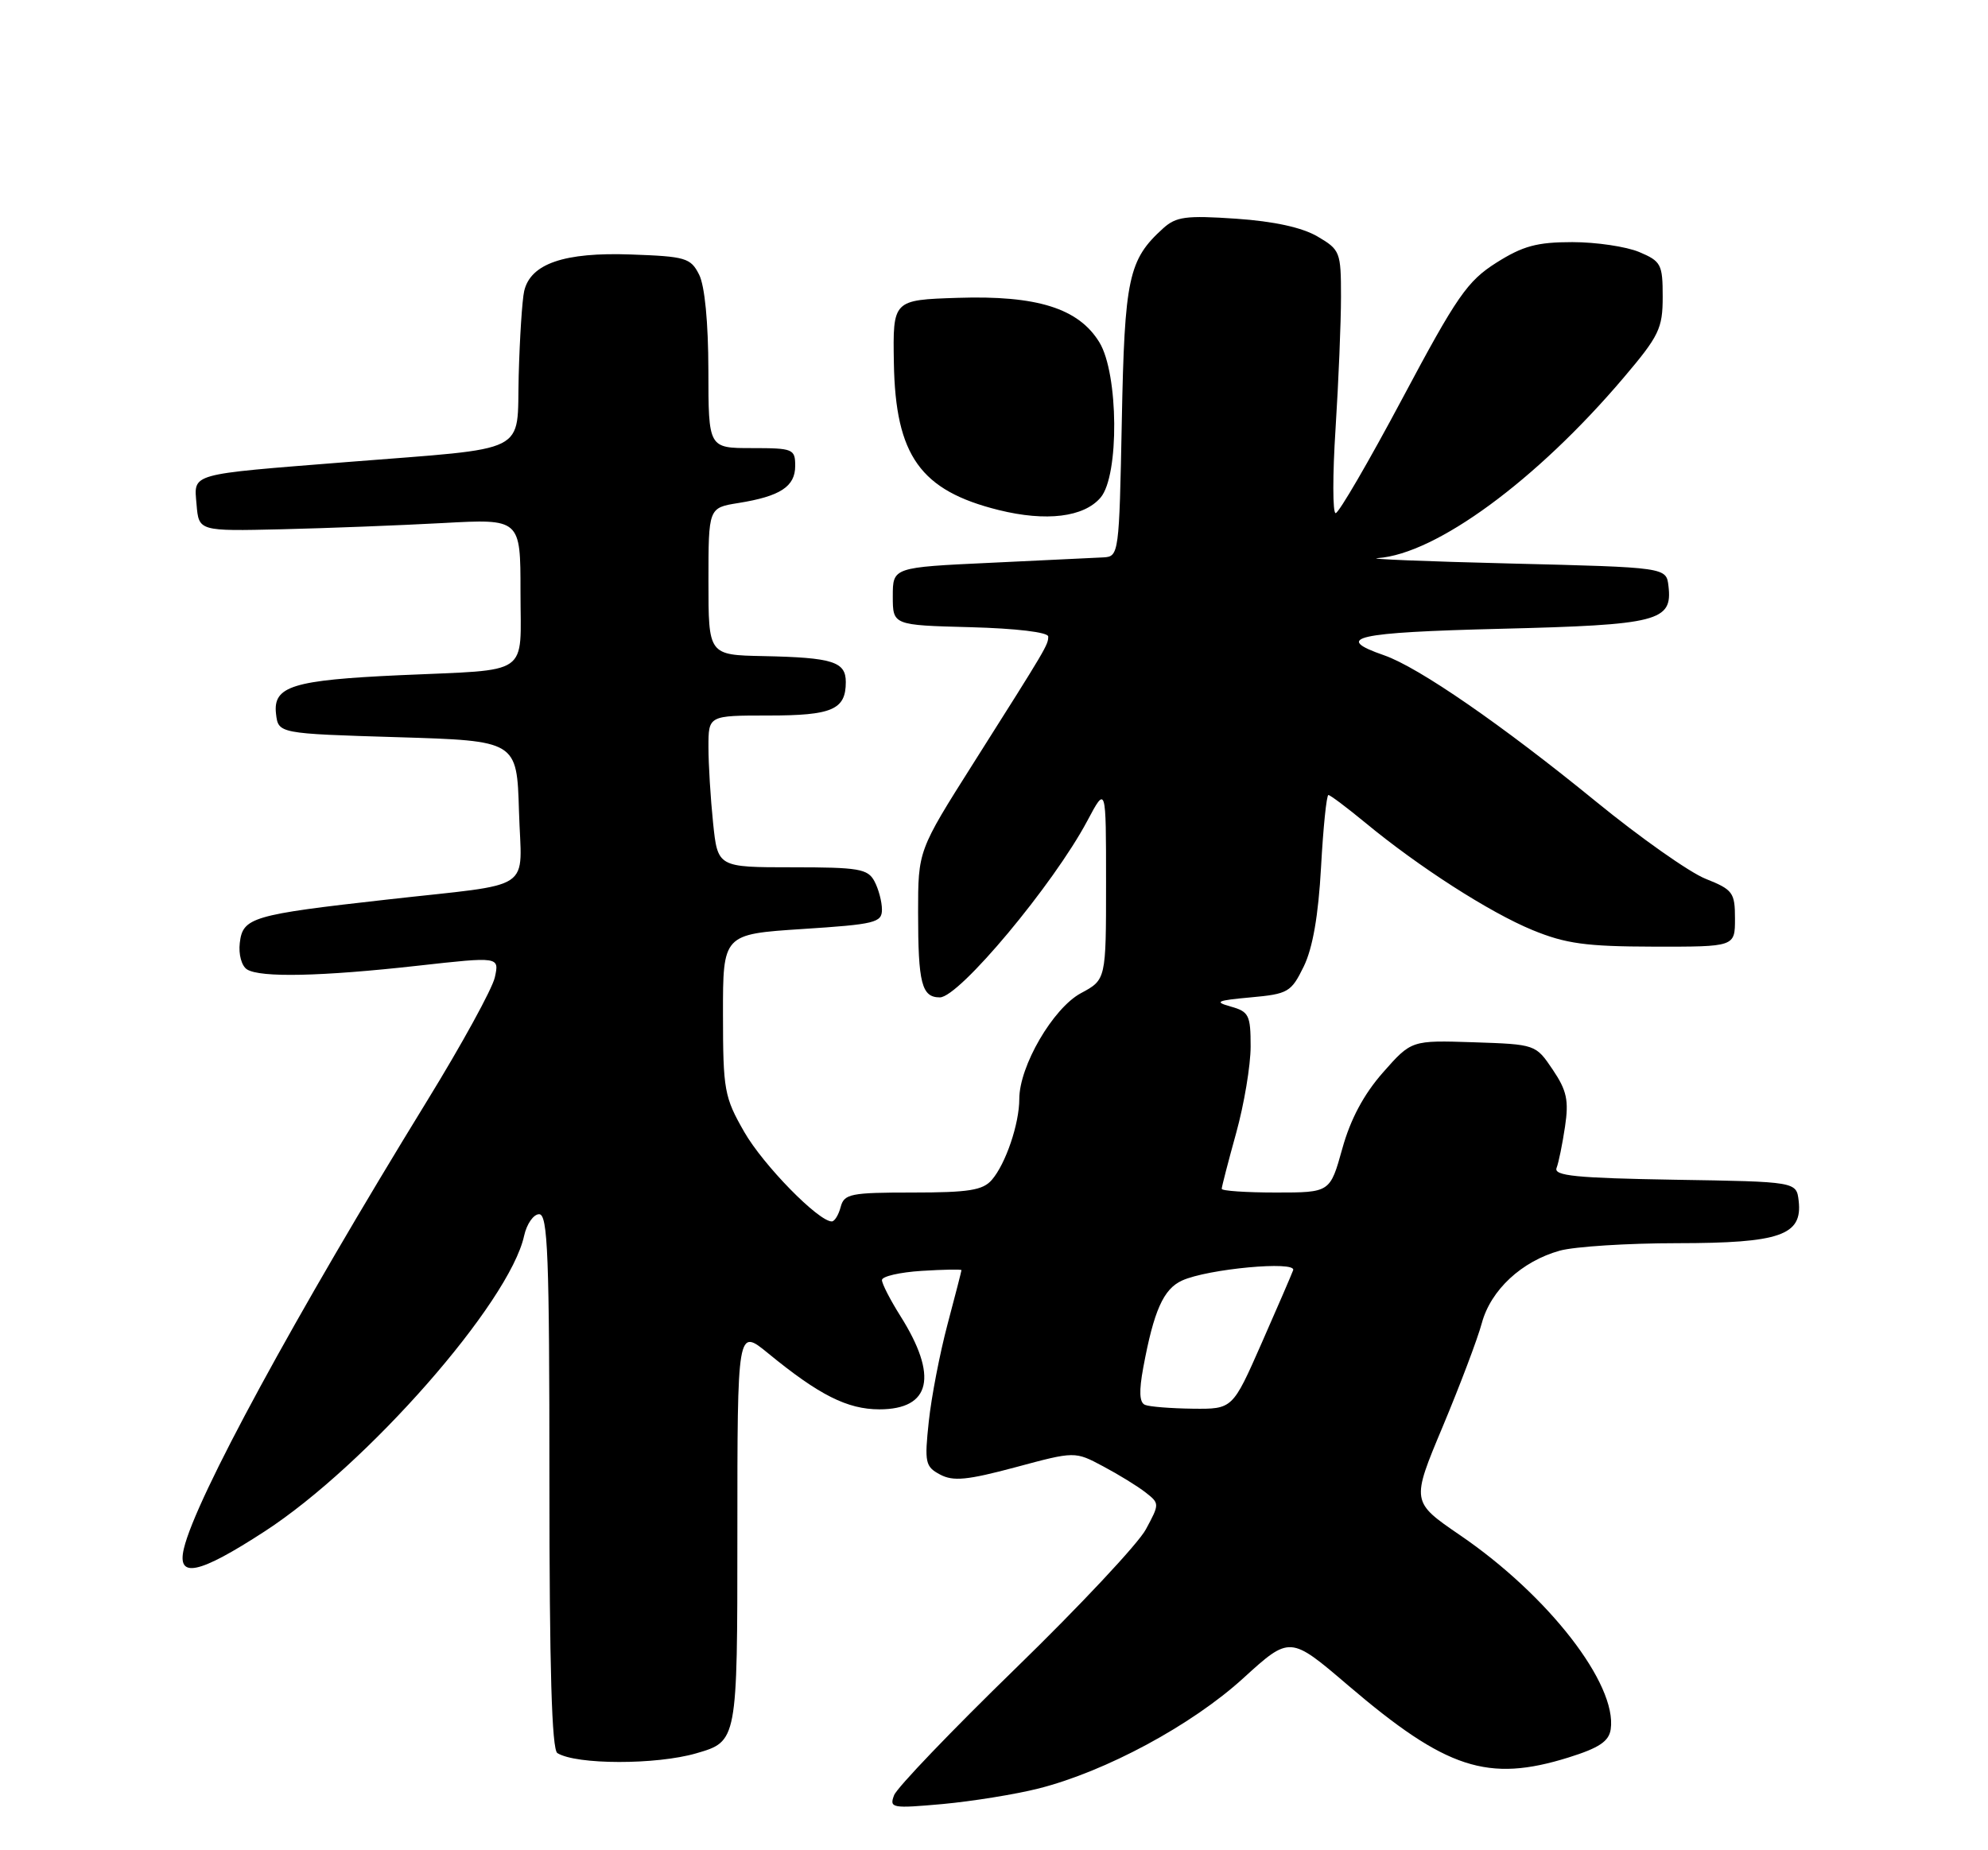 <?xml version="1.0" encoding="UTF-8" standalone="no"?>
<!DOCTYPE svg PUBLIC "-//W3C//DTD SVG 1.1//EN" "http://www.w3.org/Graphics/SVG/1.1/DTD/svg11.dtd" >
<svg xmlns="http://www.w3.org/2000/svg" xmlns:xlink="http://www.w3.org/1999/xlink" version="1.1" viewBox="0 0 275 256">
 <g >
 <path fill="currentColor"
d=" M 143.67 247.46 C 152.95 245.11 164.85 238.70 171.97 232.21 C 178.44 226.32 178.44 226.32 186.47 233.18 C 200.05 244.78 205.80 246.66 217.00 243.16 C 221.22 241.84 222.57 240.93 222.81 239.26 C 223.71 233.03 214.18 220.75 201.98 212.42 C 195.21 207.79 195.21 207.79 199.57 197.39 C 201.96 191.67 204.40 185.23 204.98 183.07 C 206.22 178.48 210.49 174.51 215.78 173.04 C 217.83 172.48 225.14 172.01 232.03 172.01 C 246.25 172.00 249.36 170.92 248.81 166.15 C 248.50 163.50 248.50 163.50 231.65 163.23 C 218.02 163.00 214.90 162.69 215.32 161.60 C 215.61 160.86 216.13 158.29 216.49 155.88 C 217.03 152.26 216.74 150.89 214.79 148.00 C 212.43 144.50 212.42 144.50 203.83 144.21 C 195.24 143.93 195.24 143.93 191.30 148.40 C 188.65 151.41 186.81 154.85 185.68 158.93 C 183.99 165.00 183.99 165.00 176.50 165.00 C 172.37 165.00 169.00 164.77 169.00 164.49 C 169.00 164.21 169.90 160.73 171.00 156.76 C 172.10 152.79 173.00 147.40 173.00 144.79 C 173.00 140.46 172.76 139.97 170.25 139.27 C 167.90 138.61 168.30 138.43 173.00 138.00 C 178.19 137.53 178.61 137.28 180.35 133.72 C 181.59 131.17 182.37 126.69 182.74 119.97 C 183.04 114.49 183.50 110.00 183.76 110.00 C 184.01 110.00 186.31 111.73 188.86 113.83 C 196.26 119.95 206.05 126.24 212.00 128.69 C 216.58 130.57 219.38 130.96 228.75 130.98 C 240.00 131.00 240.00 131.00 240.00 127.11 C 240.00 123.49 239.71 123.10 235.93 121.59 C 233.70 120.70 226.88 115.89 220.78 110.91 C 207.77 100.29 196.24 92.33 191.47 90.67 C 184.34 88.20 187.41 87.50 207.60 87.00 C 229.43 86.46 231.37 85.96 230.80 81.09 C 230.50 78.50 230.50 78.50 209.00 77.97 C 197.18 77.68 188.89 77.34 190.59 77.22 C 198.66 76.65 212.55 66.45 224.56 52.30 C 229.51 46.47 230.00 45.45 230.00 41.06 C 230.00 36.57 229.78 36.15 226.75 34.87 C 224.96 34.12 220.80 33.50 217.50 33.50 C 212.62 33.50 210.66 34.03 206.99 36.35 C 202.98 38.89 201.53 40.98 194.01 55.10 C 189.35 63.85 185.19 71.00 184.76 71.00 C 184.34 71.00 184.33 65.71 184.75 59.25 C 185.16 52.79 185.50 44.60 185.50 41.06 C 185.50 34.85 185.38 34.56 182.25 32.72 C 180.11 31.47 176.23 30.62 170.98 30.26 C 164.05 29.79 162.69 29.97 160.89 31.60 C 156.10 35.94 155.56 38.45 155.18 58.25 C 154.82 76.63 154.77 77.00 152.66 77.12 C 151.47 77.18 144.43 77.52 137.00 77.87 C 123.50 78.50 123.50 78.50 123.50 82.50 C 123.50 86.50 123.50 86.50 134.25 86.78 C 140.57 86.95 145.00 87.48 145.00 88.07 C 145.00 89.23 144.82 89.53 134.65 105.60 C 127.00 117.69 127.00 117.69 127.00 126.27 C 127.00 136.07 127.50 138.00 130.01 138.00 C 132.68 138.00 145.73 122.37 150.41 113.57 C 153.00 108.70 153.00 108.70 153.00 122.12 C 153.00 135.55 153.00 135.55 149.52 137.42 C 145.66 139.50 141.00 147.51 141.00 152.05 C 141.00 155.49 139.12 161.03 137.20 163.25 C 135.96 164.69 134.00 165.00 126.25 165.00 C 117.65 165.00 116.77 165.18 116.29 167.00 C 116.00 168.10 115.45 169.00 115.06 169.00 C 113.21 169.00 105.58 161.20 102.96 156.63 C 100.19 151.80 100.02 150.85 100.01 140.38 C 100.00 129.26 100.00 129.26 111.00 128.54 C 121.06 127.89 122.00 127.66 122.00 125.85 C 122.00 124.76 121.53 123.00 120.96 121.93 C 120.04 120.21 118.79 120.00 109.61 120.00 C 99.28 120.00 99.28 120.00 98.64 113.85 C 98.29 110.47 98.00 105.75 98.00 103.35 C 98.00 99.00 98.00 99.00 106.30 99.00 C 115.12 99.00 117.00 98.19 117.00 94.37 C 117.00 91.55 115.20 90.98 105.62 90.78 C 98.00 90.63 98.00 90.63 98.00 80.44 C 98.00 70.26 98.00 70.26 102.13 69.60 C 107.94 68.67 110.00 67.32 110.00 64.46 C 110.00 62.12 109.71 62.00 104.00 62.00 C 98.00 62.00 98.00 62.00 97.99 51.25 C 97.98 44.61 97.49 39.54 96.71 38.00 C 95.54 35.68 94.85 35.48 87.25 35.21 C 78.05 34.88 73.39 36.48 72.51 40.27 C 72.23 41.50 71.89 46.77 71.75 52.00 C 71.46 63.00 73.66 61.89 48.00 63.93 C 25.89 65.69 26.83 65.42 27.19 69.81 C 27.50 73.50 27.50 73.50 39.00 73.23 C 45.33 73.08 55.34 72.69 61.25 72.37 C 72.00 71.78 72.00 71.78 72.00 81.87 C 72.00 93.73 73.64 92.59 55.35 93.42 C 40.48 94.10 37.75 94.94 38.18 98.75 C 38.50 101.50 38.50 101.50 55.00 102.00 C 71.50 102.50 71.50 102.50 71.79 112.22 C 72.12 123.61 74.35 122.12 53.50 124.47 C 34.87 126.56 33.58 126.94 33.17 130.46 C 32.98 132.05 33.42 133.65 34.17 134.13 C 36.01 135.29 44.44 135.11 57.79 133.62 C 69.08 132.36 69.08 132.36 68.45 135.23 C 68.10 136.81 63.89 144.49 59.09 152.30 C 40.72 182.21 27.10 207.27 25.44 214.25 C 24.43 218.47 27.47 217.83 36.62 211.88 C 50.76 202.69 70.47 180.23 72.50 170.99 C 72.86 169.35 73.80 168.00 74.58 168.00 C 75.78 168.00 76.00 173.69 76.00 204.94 C 76.00 230.82 76.33 242.09 77.10 242.56 C 79.73 244.19 90.79 244.20 96.32 242.59 C 102.00 240.94 102.00 240.94 102.00 212.35 C 102.00 183.76 102.00 183.76 106.25 187.24 C 113.31 193.03 117.21 194.99 121.63 195.00 C 128.78 195.00 129.81 190.41 124.53 182.05 C 123.14 179.84 122.00 177.62 122.00 177.11 C 122.00 176.60 124.48 176.03 127.50 175.84 C 130.53 175.65 133.00 175.61 133.00 175.74 C 133.00 175.87 132.13 179.25 131.07 183.24 C 130.01 187.23 128.84 193.28 128.48 196.67 C 127.87 202.36 127.99 202.93 130.04 204.02 C 131.85 204.99 133.80 204.80 140.48 203.01 C 148.69 200.80 148.69 200.80 152.59 202.88 C 154.74 204.02 157.39 205.65 158.47 206.50 C 160.41 208.02 160.41 208.08 158.51 211.60 C 157.46 213.57 149.35 222.22 140.49 230.84 C 131.64 239.45 124.07 247.35 123.68 248.39 C 123.00 250.17 123.37 250.24 130.40 249.61 C 134.50 249.23 140.47 248.27 143.67 247.46 Z  M 152.25 68.84 C 154.84 65.79 154.73 51.70 152.08 47.37 C 149.21 42.66 143.45 40.85 132.49 41.21 C 123.50 41.50 123.50 41.50 123.65 50.24 C 123.87 63.05 127.32 67.88 138.15 70.57 C 144.73 72.20 149.94 71.56 152.25 68.84 Z  M 158.39 194.38 C 157.61 194.06 157.54 192.49 158.15 189.21 C 159.61 181.34 160.94 178.35 163.51 177.18 C 167.05 175.56 179.37 174.42 178.88 175.75 C 178.67 176.33 176.70 180.90 174.50 185.89 C 170.50 194.97 170.50 194.97 165.00 194.91 C 161.97 194.87 159.00 194.64 158.39 194.38 Z "/>
</g>
</svg>